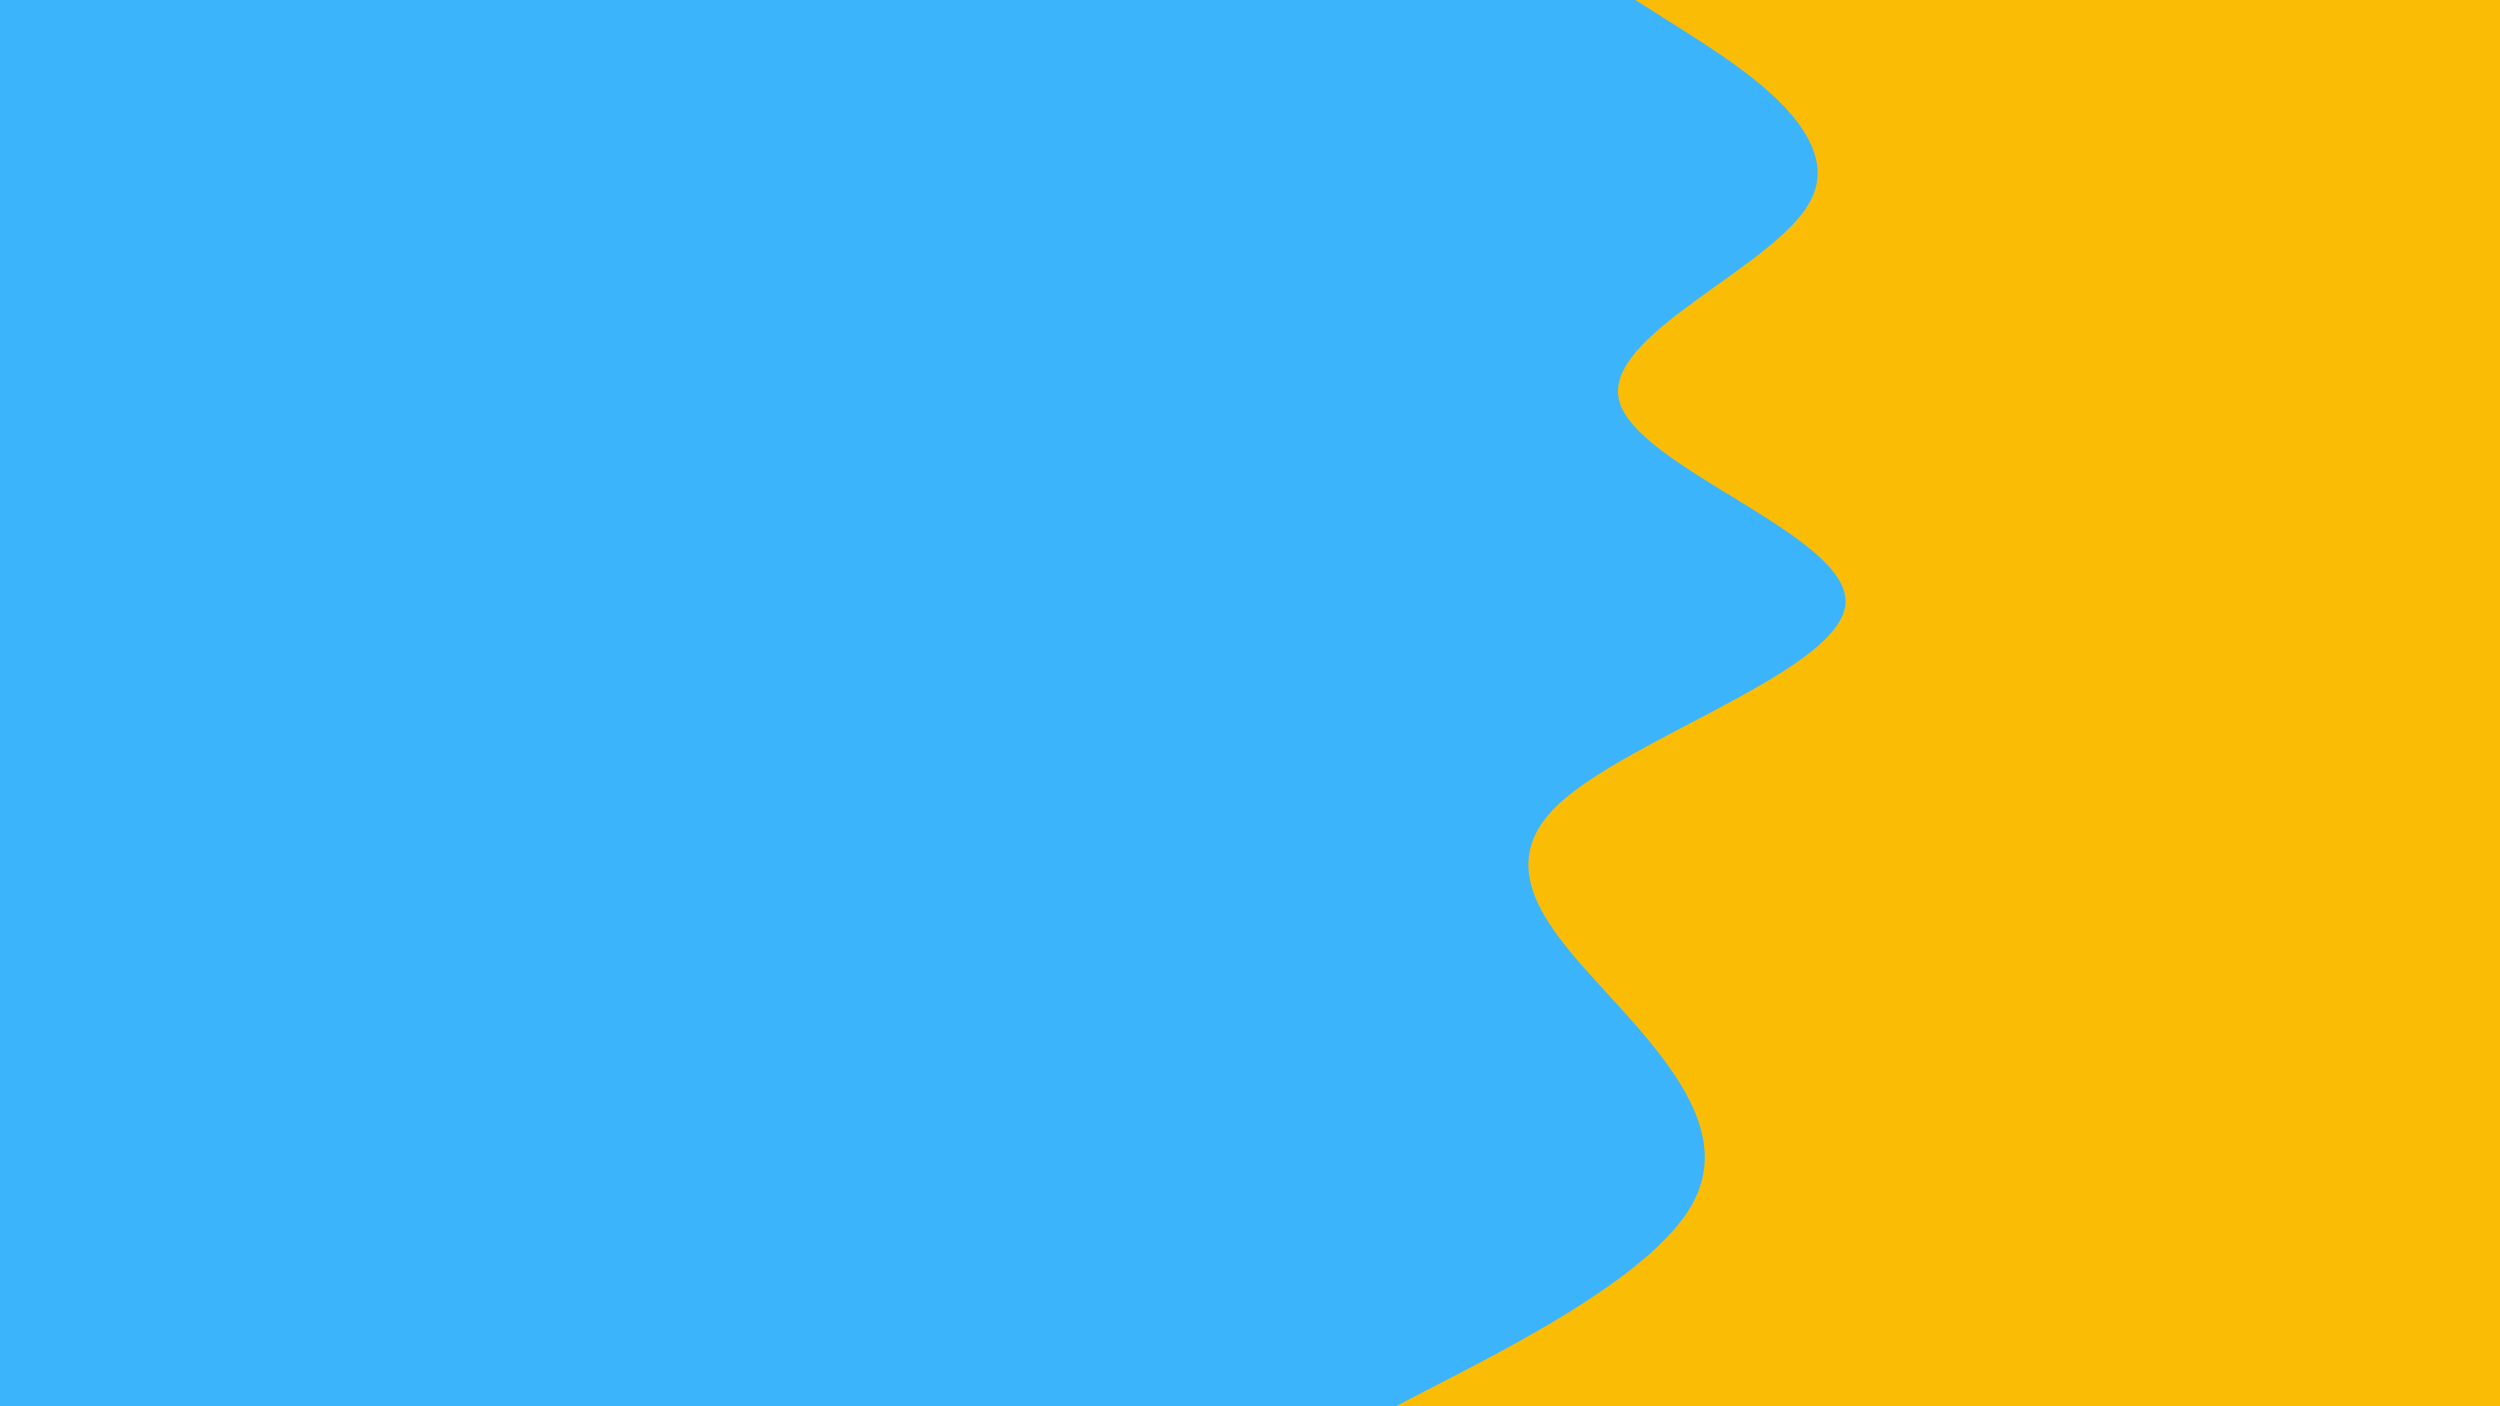 <svg id="visual" viewBox="0 0 960 540" width="960" height="540" xmlns="http://www.w3.org/2000/svg" xmlns:xlink="http://www.w3.org/1999/xlink" version="1.1"><rect x="0" y="0" width="960" height="540" fill="#3cb4fc"></rect><path d="M536 540L560.7 527.2C585.3 514.3 634.7 488.7 649.5 463C664.3 437.3 644.7 411.7 621.3 386C598 360.3 571 334.7 598.5 308.8C626 283 708 257 708.7 231.2C709.3 205.3 628.7 179.7 621.8 154C615 128.3 682 102.7 695.3 77C708.7 51.3 668.3 25.7 648.2 12.8L628 0L960 0L960 12.8C960 25.7 960 51.3 960 77C960 102.7 960 128.3 960 154C960 179.7 960 205.3 960 231.2C960 257 960 283 960 308.8C960 334.7 960 360.3 960 386C960 411.7 960 437.3 960 463C960 488.7 960 514.3 960 527.2L960 540Z" fill="#fbbc05" stroke-linecap="round" stroke-linejoin="miter"></path></svg>